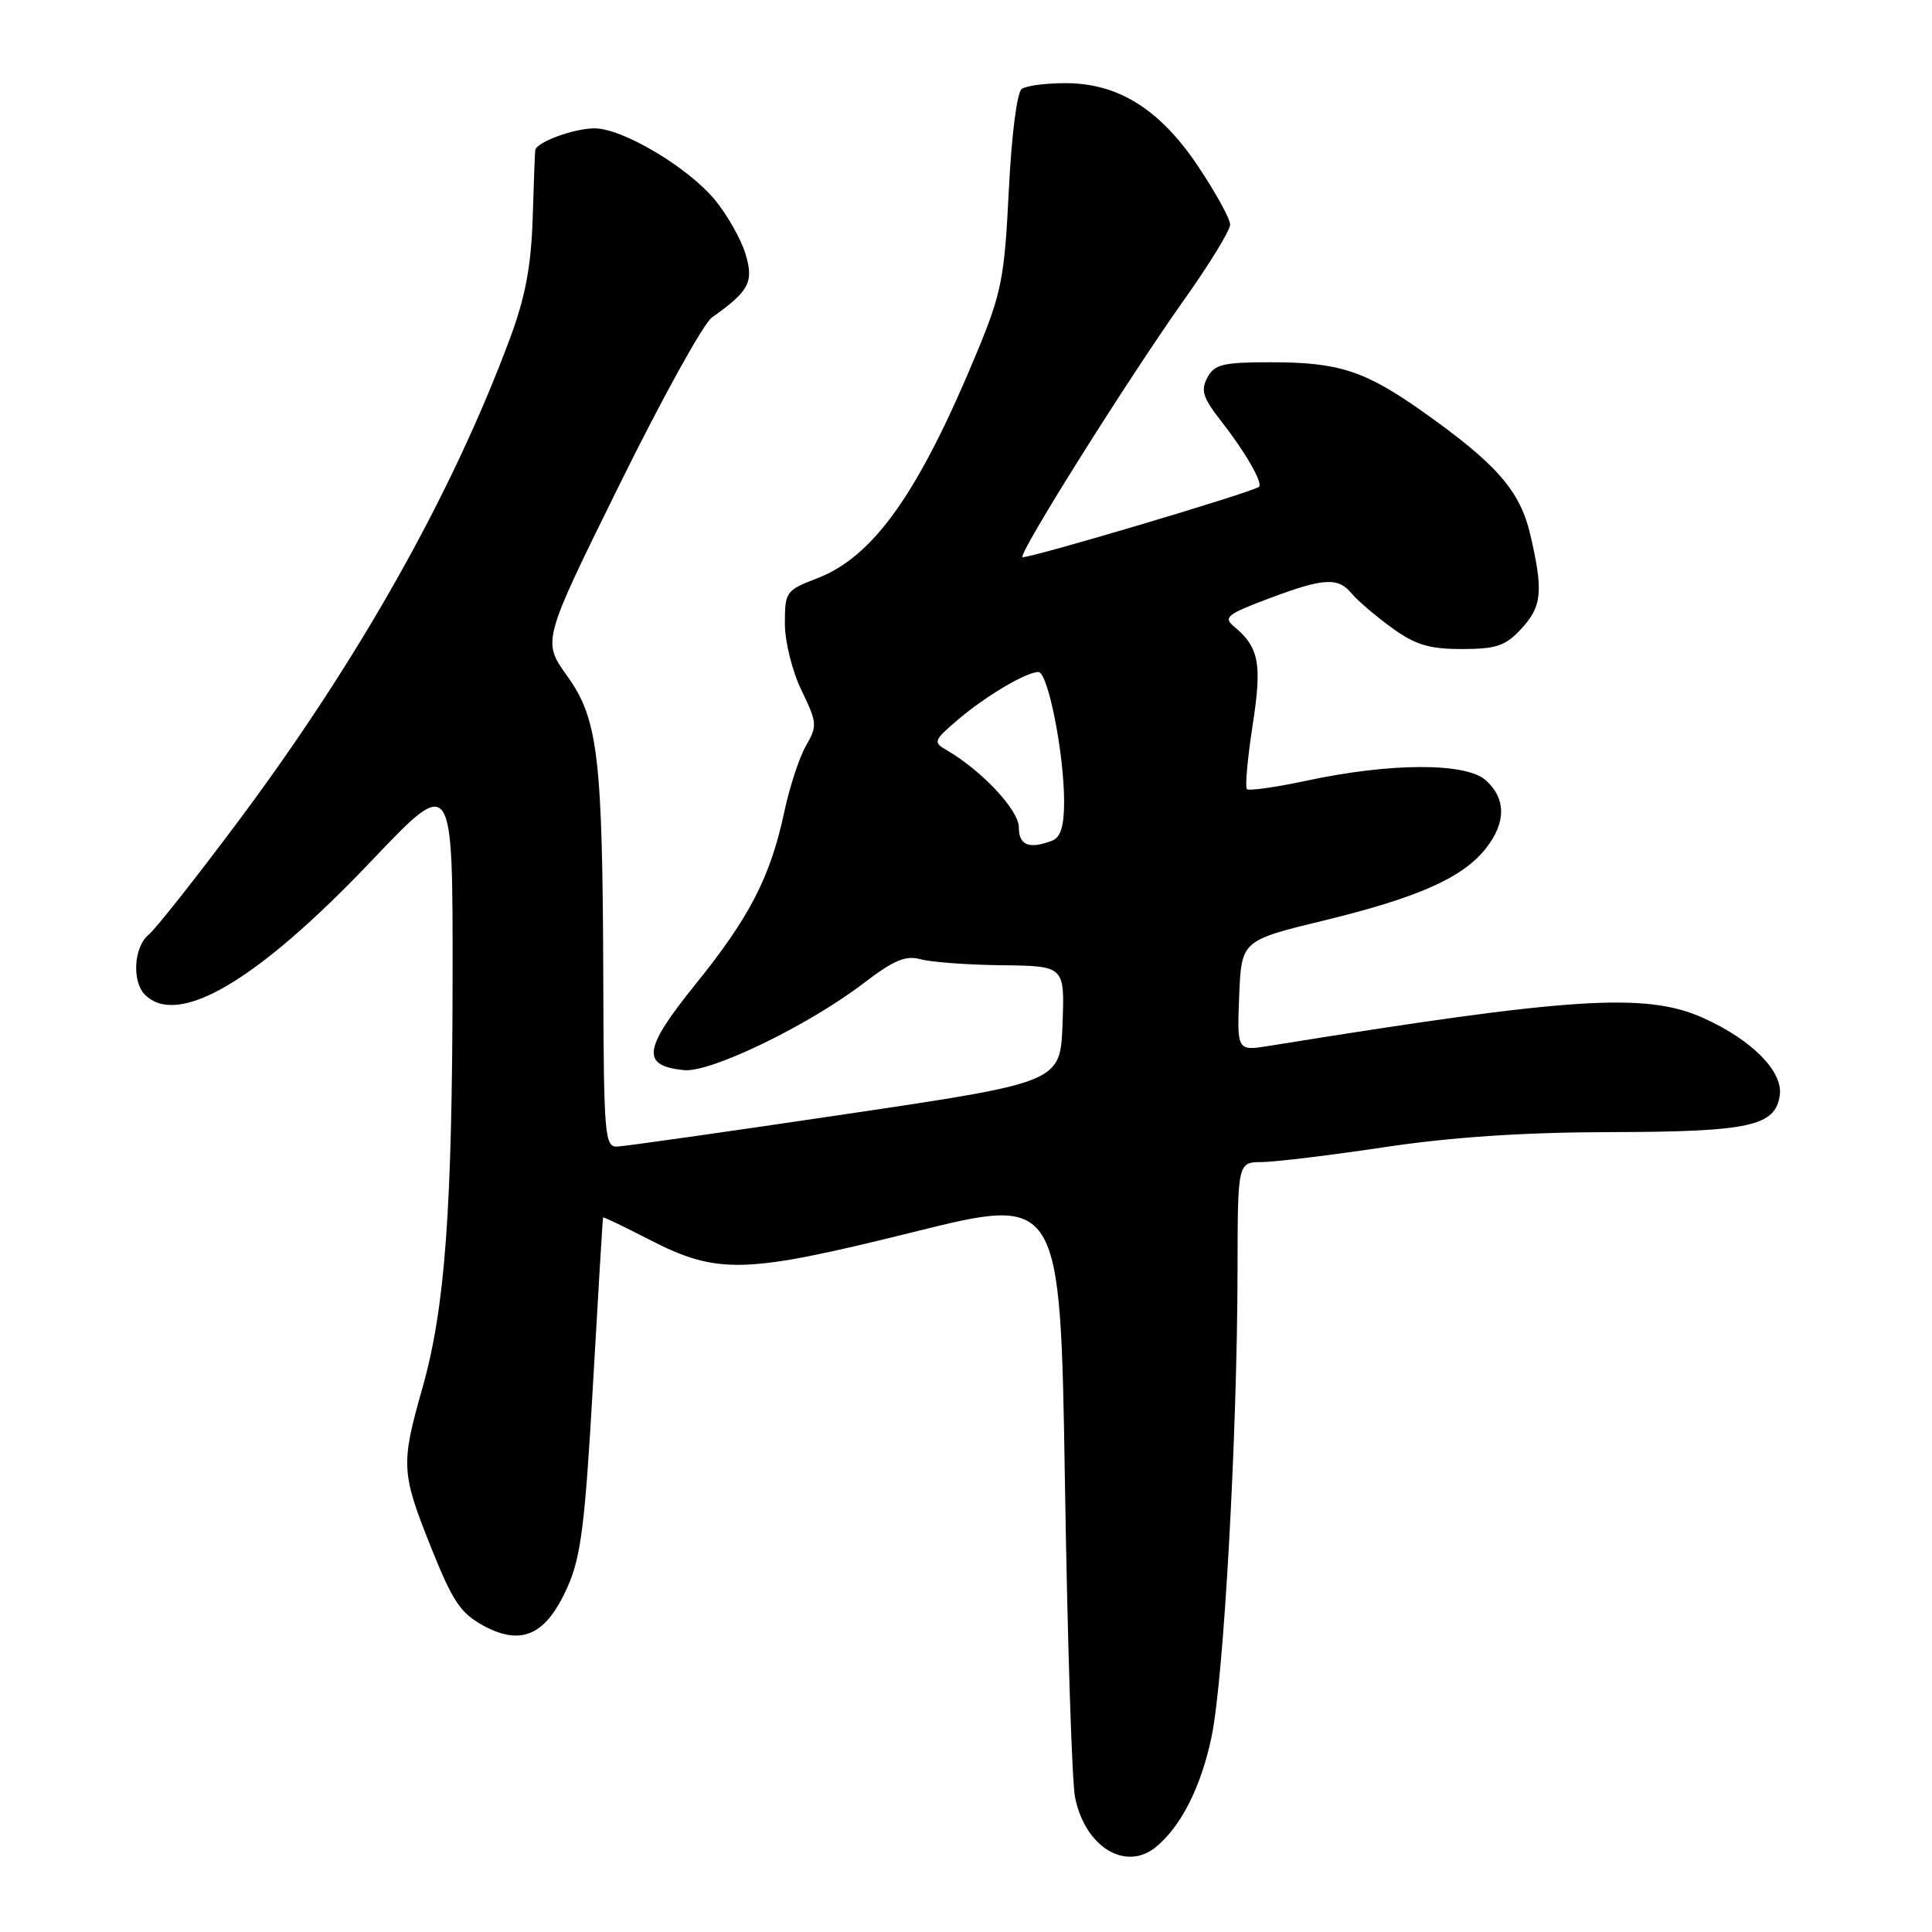 <?xml version="1.0" encoding="UTF-8" standalone="no"?>
<!DOCTYPE svg PUBLIC "-//W3C//DTD SVG 1.1//EN" "http://www.w3.org/Graphics/SVG/1.1/DTD/svg11.dtd" >
<svg xmlns="http://www.w3.org/2000/svg" xmlns:xlink="http://www.w3.org/1999/xlink" version="1.1" viewBox="0 0 256 256">
 <g >
 <path fill="currentColor"
d=" M 153.15 244.75 C 156.49 242.04 159.16 236.74 160.54 230.12 C 162.16 222.37 163.95 190.05 163.98 168.25 C 164.00 154.00 164.00 154.00 167.25 153.98 C 169.04 153.96 176.35 153.07 183.50 152.00 C 192.36 150.67 201.91 150.03 213.50 150.01 C 231.84 149.97 235.25 149.22 235.83 145.12 C 236.28 141.96 232.07 137.73 225.63 134.86 C 218.06 131.48 208.25 132.11 168.20 138.58 C 163.91 139.27 163.91 139.27 164.20 131.95 C 164.50 124.62 164.50 124.62 175.55 121.94 C 187.98 118.91 193.84 116.29 196.91 112.39 C 199.57 109.00 199.57 105.83 196.89 103.40 C 194.27 101.03 184.26 101.05 173.10 103.45 C 169.03 104.32 165.49 104.82 165.22 104.56 C 164.96 104.29 165.30 100.52 165.97 96.16 C 167.25 87.94 166.85 85.78 163.49 82.99 C 162.07 81.81 162.63 81.37 168.06 79.33 C 175.41 76.56 177.30 76.45 179.13 78.67 C 179.88 79.58 182.26 81.61 184.40 83.17 C 187.54 85.45 189.36 86.00 193.70 86.00 C 198.25 86.00 199.48 85.59 201.55 83.35 C 204.32 80.37 204.52 78.38 202.79 70.92 C 201.44 65.04 198.33 61.48 188.50 54.53 C 180.84 49.12 177.40 48.00 168.39 48.00 C 162.05 48.00 160.92 48.27 159.98 50.04 C 159.08 51.72 159.39 52.71 161.80 55.79 C 164.96 59.82 167.36 63.97 166.83 64.50 C 166.16 65.17 135.84 74.18 135.48 73.82 C 134.96 73.30 149.63 49.95 156.94 39.67 C 160.27 34.98 163.00 30.52 163.00 29.76 C 163.00 29.00 161.08 25.51 158.74 22.01 C 153.66 14.44 148.13 10.99 141.09 11.02 C 138.57 11.02 136.01 11.36 135.40 11.77 C 134.76 12.19 134.04 17.80 133.67 25.26 C 133.10 36.84 132.71 38.81 129.47 46.64 C 121.74 65.31 115.76 73.77 108.25 76.64 C 104.15 78.21 104.00 78.43 104.00 82.61 C 104.00 85.04 104.97 88.94 106.21 91.49 C 108.27 95.75 108.31 96.20 106.82 98.77 C 105.94 100.27 104.65 104.20 103.94 107.50 C 102.09 116.19 99.37 121.48 92.15 130.43 C 85.21 139.03 84.92 141.22 90.64 141.80 C 94.16 142.15 107.14 135.87 114.50 130.23 C 118.45 127.21 120.03 126.56 122.00 127.11 C 123.38 127.49 128.23 127.85 132.79 127.90 C 141.08 128.00 141.08 128.00 140.79 135.71 C 140.50 143.41 140.50 143.41 112.00 147.64 C 96.32 149.97 82.71 151.90 81.75 151.93 C 80.14 151.99 80.00 150.30 79.94 130.25 C 79.85 100.26 79.27 95.29 75.14 89.55 C 71.85 84.96 71.85 84.96 82.08 64.23 C 87.70 52.83 93.22 42.85 94.34 42.06 C 99.29 38.56 99.92 37.36 98.77 33.61 C 98.18 31.67 96.36 28.47 94.74 26.50 C 91.17 22.17 82.52 17.02 78.80 17.01 C 76.05 17.00 71.06 18.84 70.92 19.91 C 70.88 20.23 70.72 24.32 70.58 29.00 C 70.37 35.31 69.60 39.40 67.56 44.88 C 59.87 65.55 47.48 87.55 31.44 109.00 C 25.89 116.42 20.60 123.12 19.68 123.87 C 17.73 125.47 17.46 130.06 19.20 131.80 C 23.59 136.19 34.11 129.97 49.25 114.04 C 60.00 102.73 60.00 102.73 59.97 129.62 C 59.93 160.42 58.97 173.38 55.95 184.00 C 53.10 194.03 53.16 195.15 57.10 205.00 C 60.01 212.27 61.03 213.78 64.15 215.46 C 69.17 218.14 72.39 216.62 75.22 210.24 C 76.98 206.28 77.53 201.89 78.57 183.50 C 79.26 171.40 79.86 161.42 79.91 161.32 C 79.96 161.22 82.68 162.53 85.95 164.21 C 95.07 168.92 98.61 168.82 121.00 163.26 C 140.50 158.41 140.50 158.41 141.11 196.46 C 141.44 217.38 142.04 236.15 142.45 238.16 C 143.77 244.72 149.13 248.02 153.15 244.75 Z  M 135.00 109.62 C 135.00 107.34 130.07 102.08 125.42 99.39 C 123.62 98.35 123.71 98.12 126.90 95.39 C 130.58 92.25 135.86 89.11 137.58 89.04 C 138.85 88.99 141.00 99.80 141.00 106.26 C 141.00 109.46 140.54 110.96 139.42 111.39 C 136.36 112.56 135.00 112.02 135.00 109.62 Z "/>
</g>
</svg>